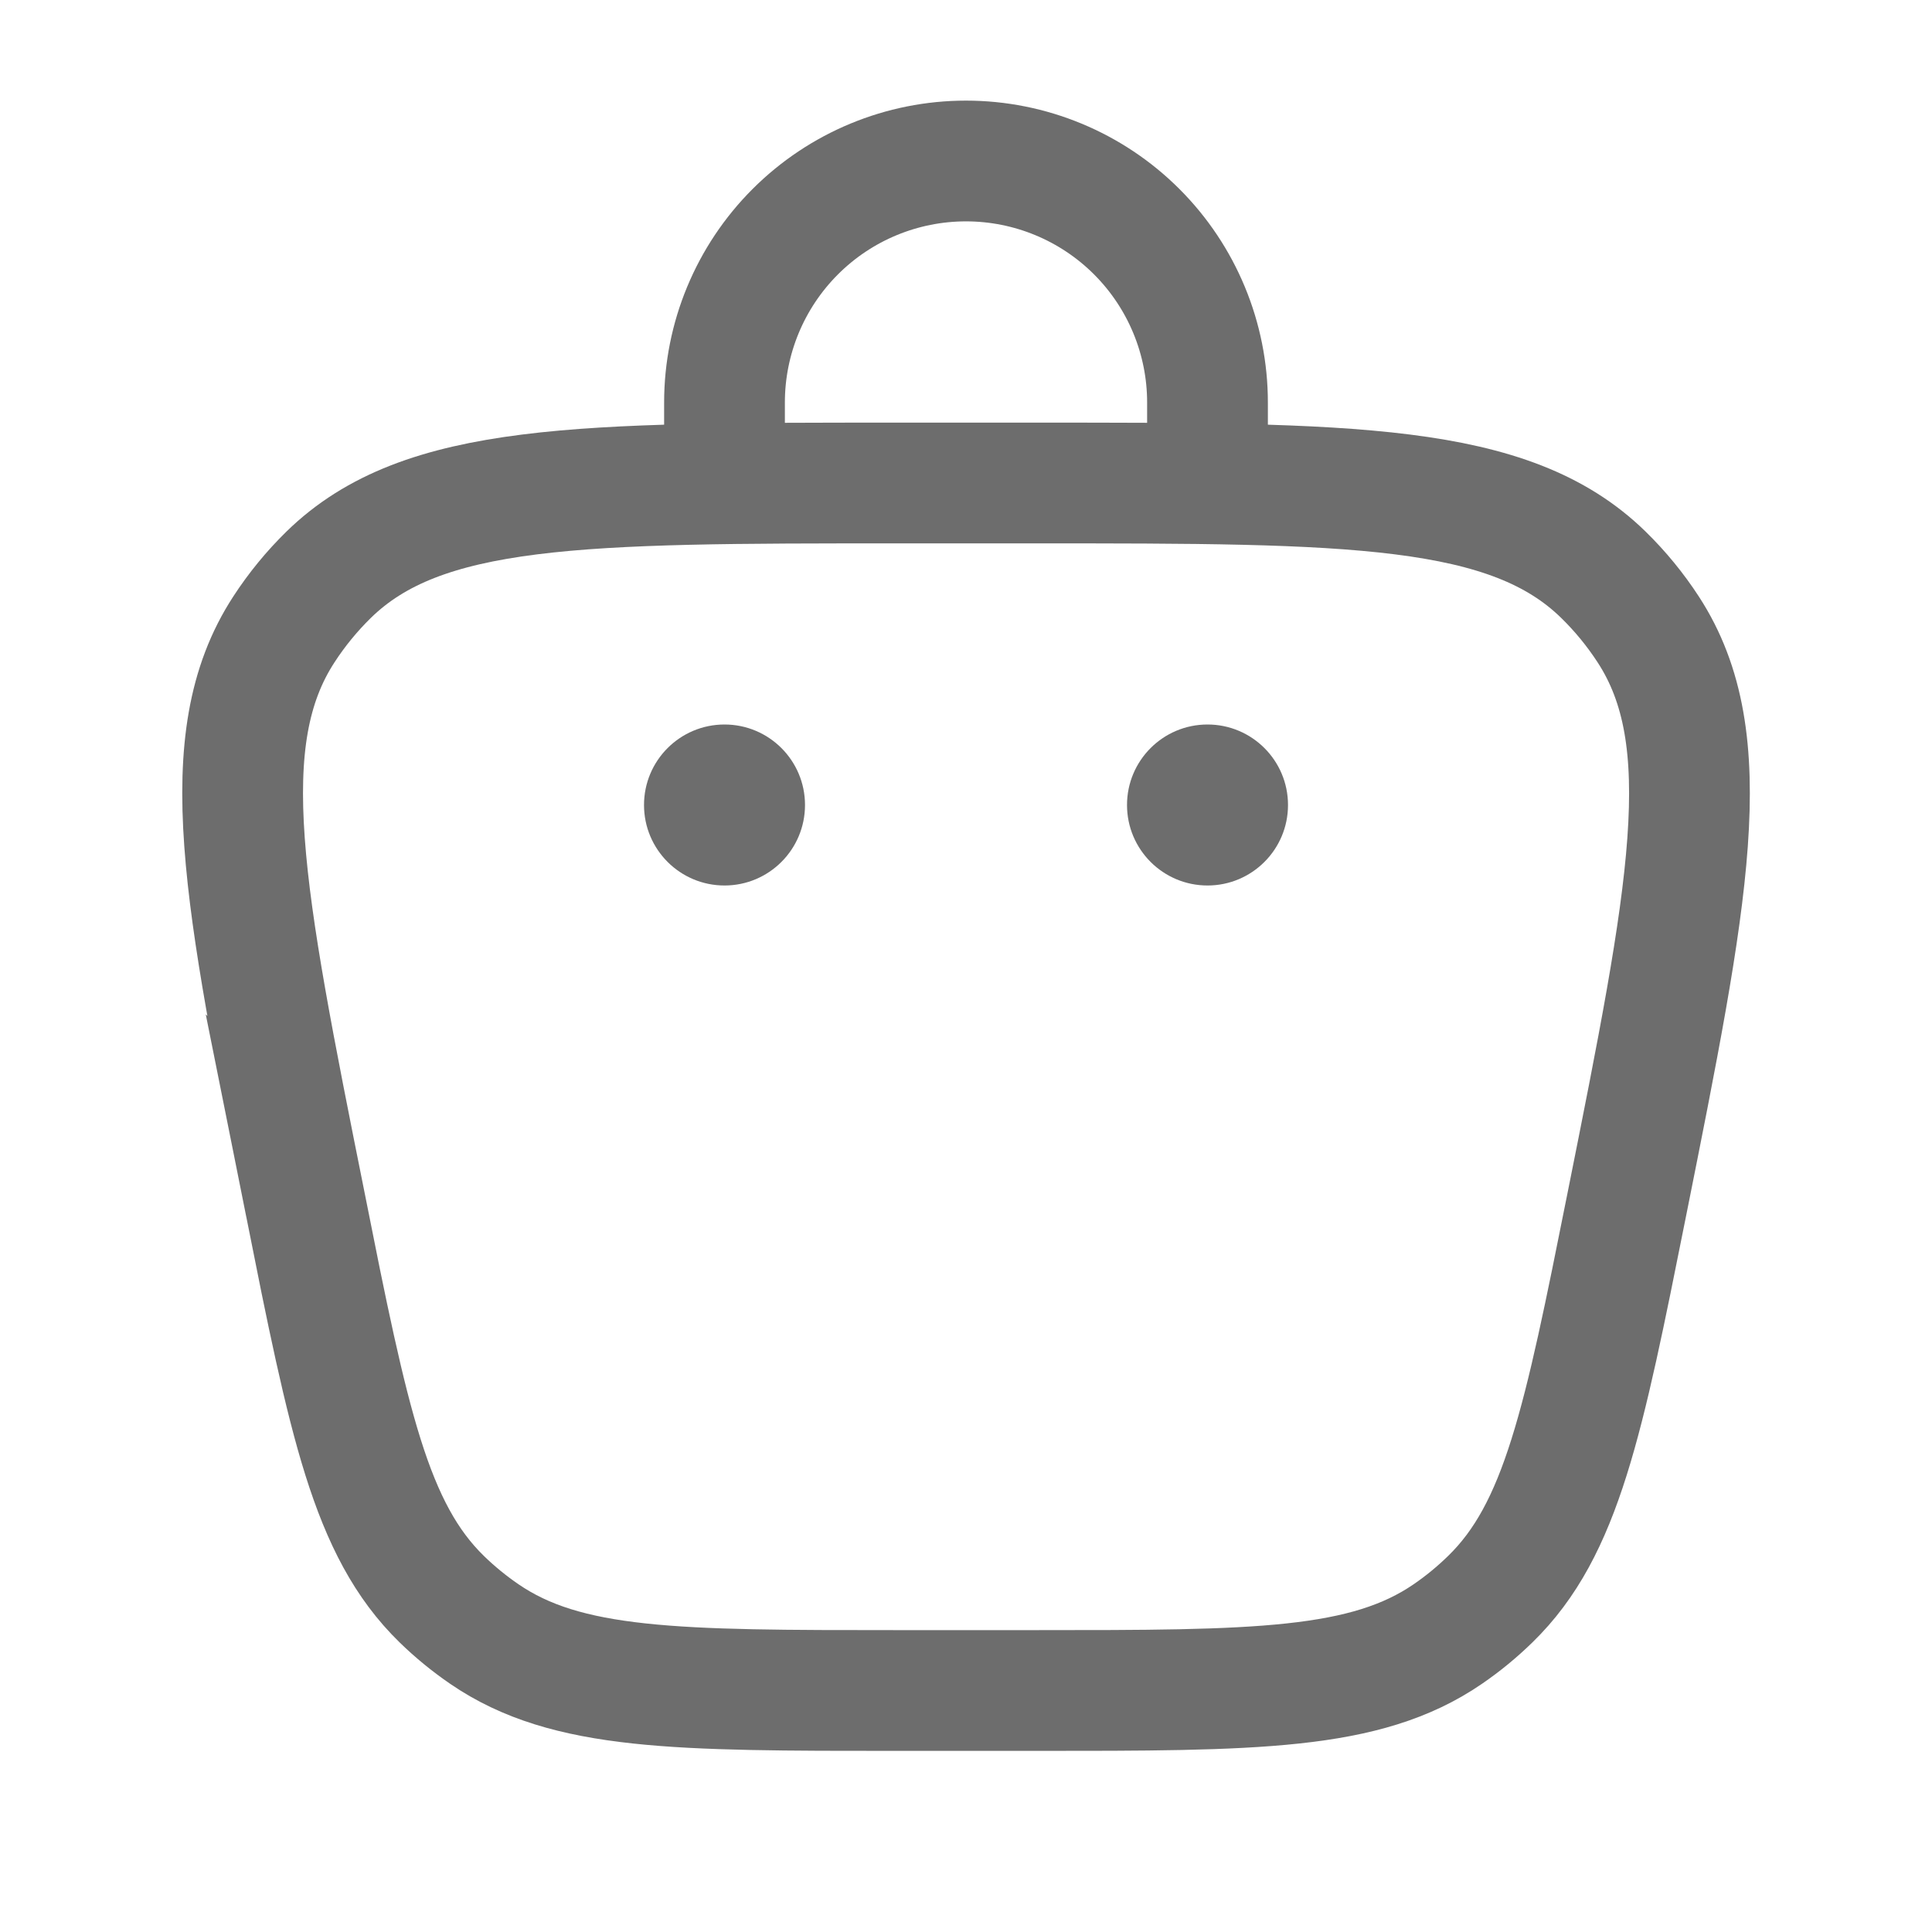 <svg width="100" height="100" viewBox="0 0 100 100" fill="none" xmlns="http://www.w3.org/2000/svg">
<path d="M15.809 62.375C18.046 73.571 19.167 79.167 22.863 82.771C23.546 83.438 24.288 84.042 25.071 84.579C29.334 87.5 35.042 87.5 46.459 87.5H53.554C64.967 87.5 70.671 87.5 74.93 84.583C75.721 84.042 76.459 83.433 77.138 82.771C80.838 79.167 81.959 73.571 84.196 62.379C87.409 46.312 89.017 38.279 85.317 32.587C84.647 31.556 83.864 30.601 82.984 29.742C78.125 25 69.938 25 53.554 25H46.459C30.067 25 21.875 25 17.017 29.742C16.138 30.602 15.357 31.556 14.688 32.587C10.988 38.279 12.596 46.312 15.813 62.379L15.809 62.375Z" stroke="#6D6D6D" stroke-width="6.25"/>
<path d="M62.501 45.833C64.802 45.833 66.667 43.968 66.667 41.667C66.667 39.365 64.802 37.5 62.501 37.5C60.2 37.5 58.334 39.365 58.334 41.667C58.334 43.968 60.2 45.833 62.501 45.833Z" fill="#6D6D6D"/>
<path d="M37.501 45.833C39.802 45.833 41.667 43.968 41.667 41.667C41.667 39.365 39.802 37.5 37.501 37.5C35.2 37.5 33.334 39.365 33.334 41.667C33.334 43.968 35.2 45.833 37.501 45.833Z" fill="#6D6D6D"/>
<path d="M37.5 25V20.833C37.5 17.518 38.817 14.339 41.161 11.995C43.505 9.65 46.685 8.333 50 8.333C53.315 8.333 56.495 9.65 58.839 11.995C61.183 14.339 62.5 17.518 62.5 20.833V25" stroke="#6D6D6D" stroke-width="6.25" stroke-linecap="round"/>
</svg>
